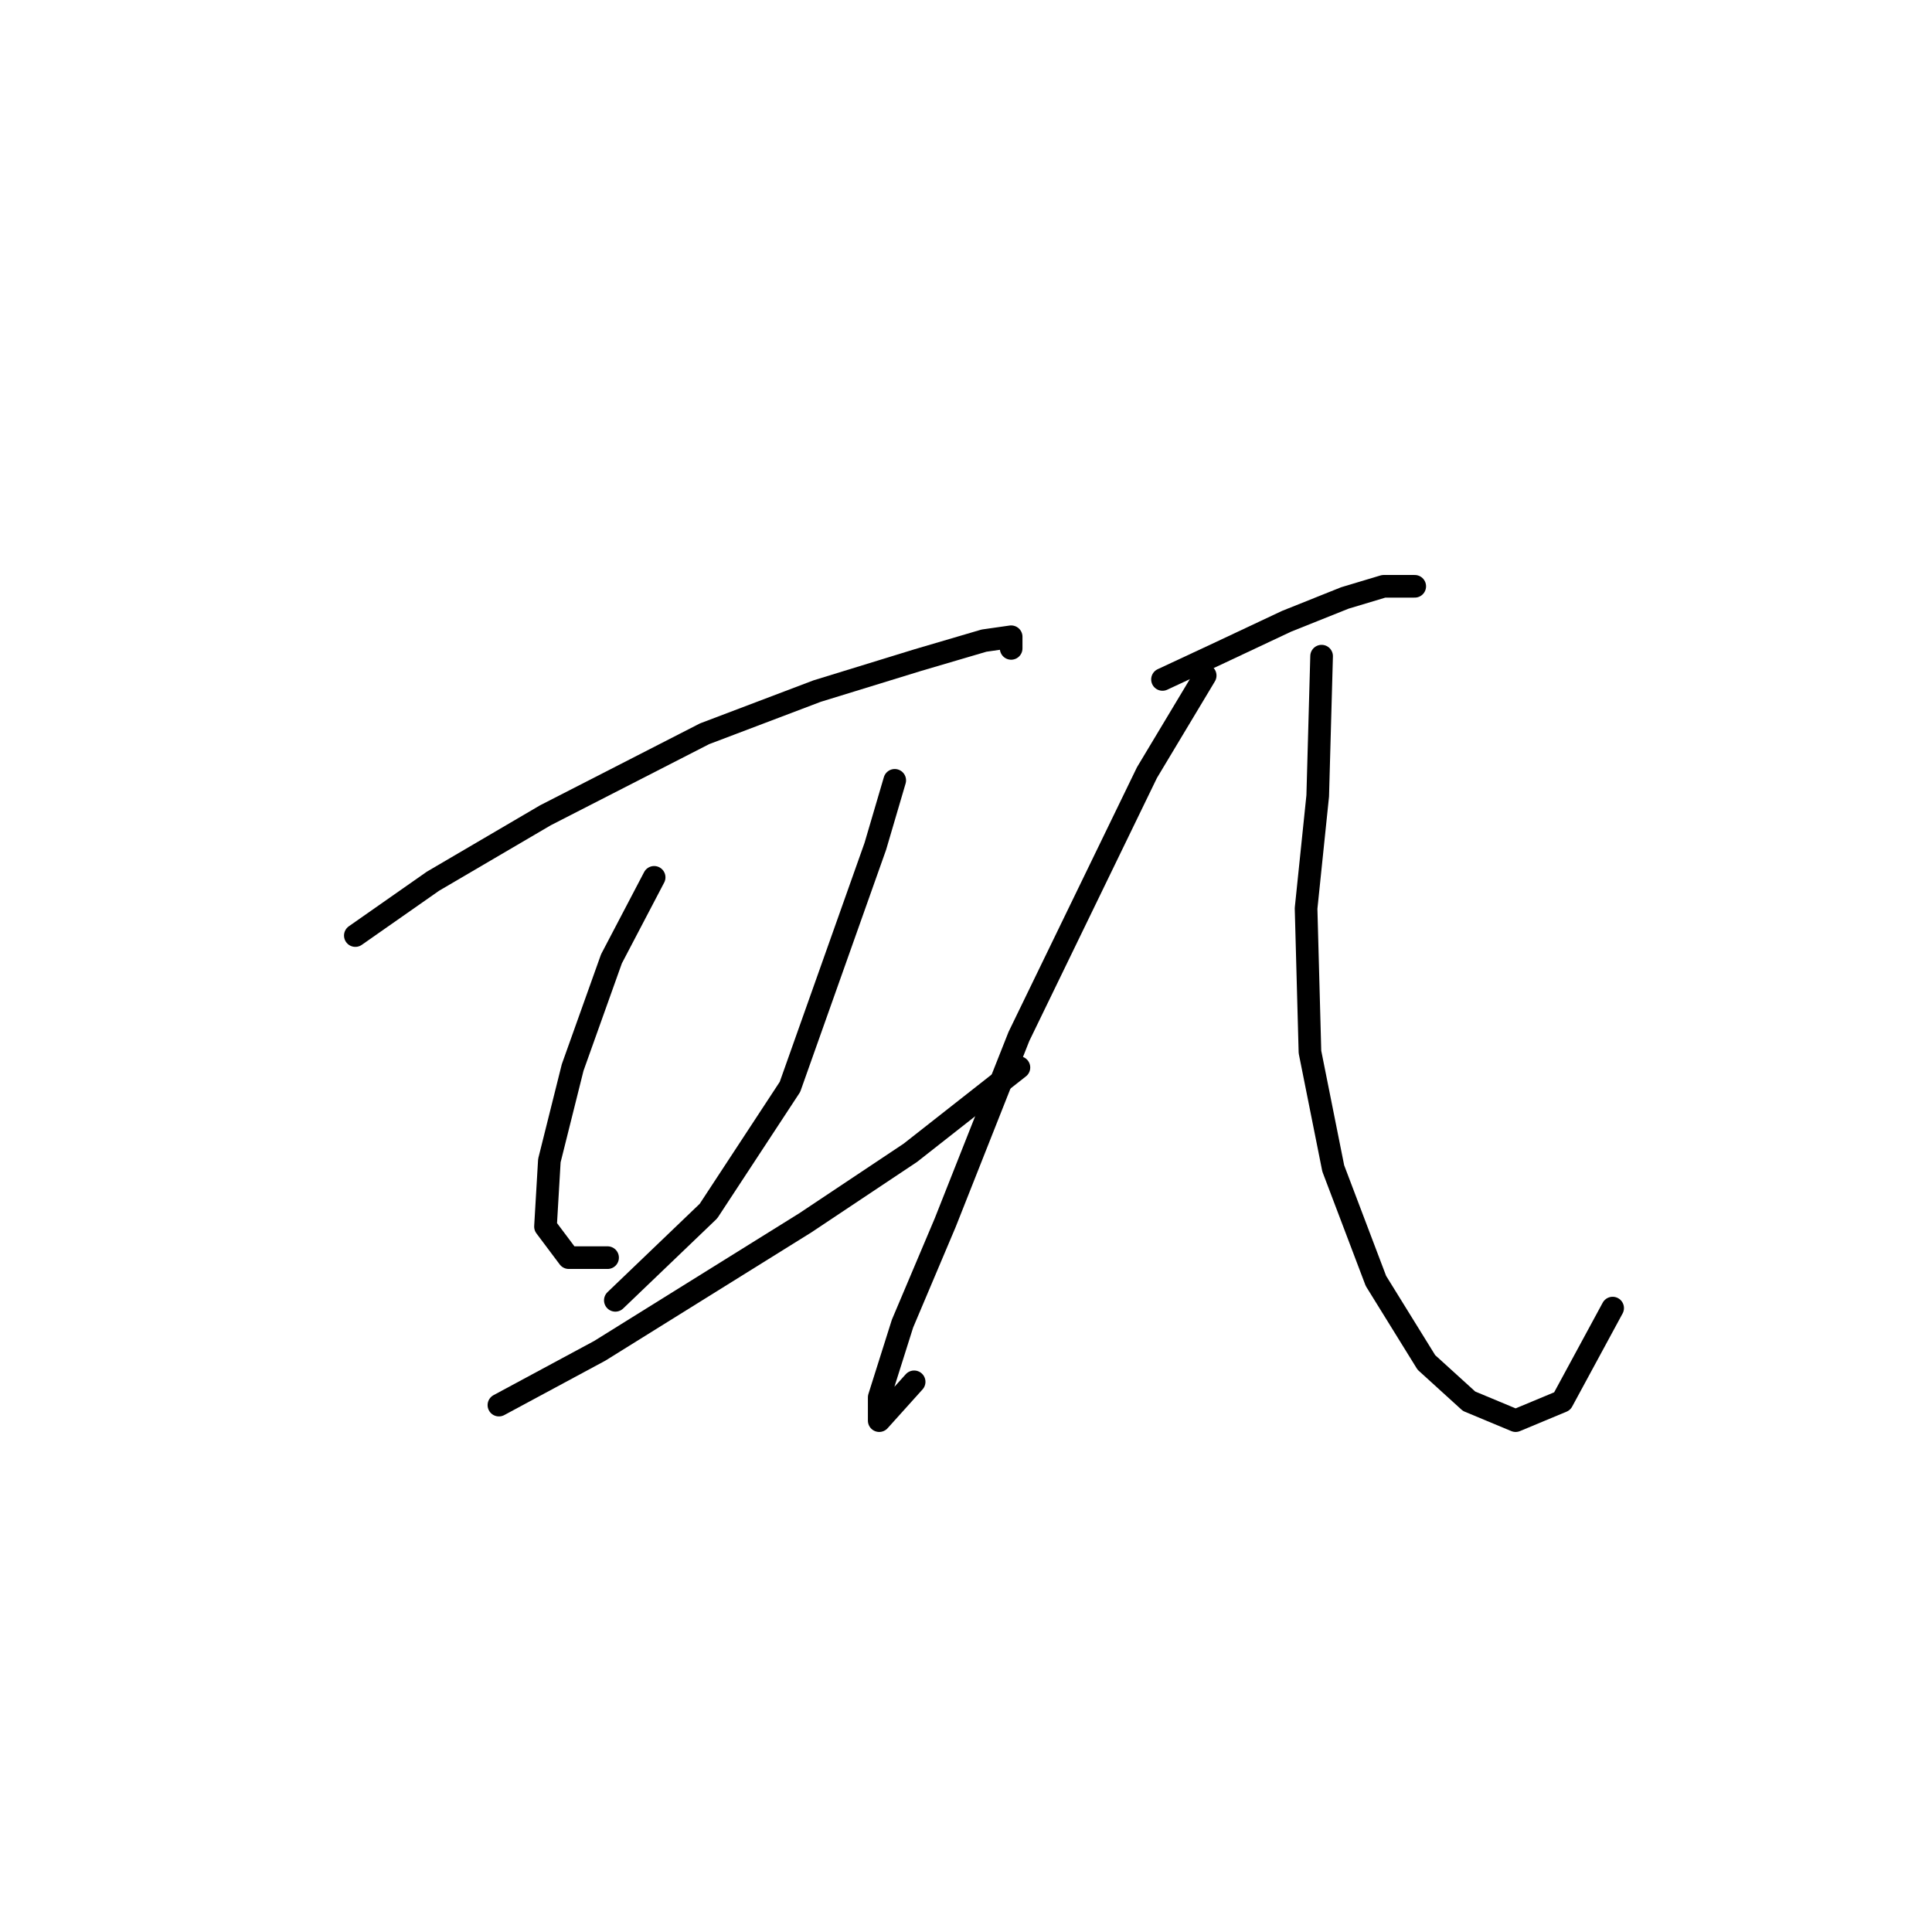<?xml version="1.0" standalone="no"?>
    <svg width="256" height="256" xmlns="http://www.w3.org/2000/svg" version="1.1">
    <polyline stroke="black" stroke-width="3" stroke-linecap="round" fill="transparent" stroke-linejoin="round" points="47.084 123.966 57.368 116.767 72.28 108.026 93.362 97.228 108.273 91.572 121.643 87.458 130.384 84.887 133.983 84.373 133.983 85.915 133.983 85.915 " />
        <polyline stroke="black" stroke-width="3" stroke-linecap="round" fill="transparent" stroke-linejoin="round" points="86.677 116.253 81.021 127.051 75.879 141.449 72.794 153.789 72.28 162.531 75.365 166.644 80.507 166.644 80.507 166.644 " />
        <polyline stroke="black" stroke-width="3" stroke-linecap="round" fill="transparent" stroke-linejoin="round" points="118.557 103.398 115.986 112.139 104.674 144.02 93.876 160.474 81.535 172.3 81.535 172.3 " />
        <polyline stroke="black" stroke-width="3" stroke-linecap="round" fill="transparent" stroke-linejoin="round" points="66.109 186.184 79.478 178.985 106.731 162.017 120.614 152.761 135.012 141.449 135.012 141.449 " />
        <polyline stroke="black" stroke-width="3" stroke-linecap="round" fill="transparent" stroke-linejoin="round" points="154.037 90.029 161.75 86.43 170.491 82.316 178.204 79.231 183.346 77.688 187.46 77.688 187.46 77.688 " />
        <polyline stroke="black" stroke-width="3" stroke-linecap="round" fill="transparent" stroke-linejoin="round" points="159.693 89.515 151.98 102.37 135.012 137.335 125.242 162.017 119.586 175.386 116.501 185.155 116.501 188.241 121.128 183.099 121.128 183.099 " />
        <polyline stroke="black" stroke-width="3" stroke-linecap="round" fill="transparent" stroke-linejoin="round" points="175.119 86.944 174.605 105.455 173.062 120.367 173.576 139.392 176.662 154.818 182.318 169.729 189.002 180.528 194.659 185.67 200.829 188.241 206.999 185.67 213.684 173.329 213.684 173.329 " />
        </svg>